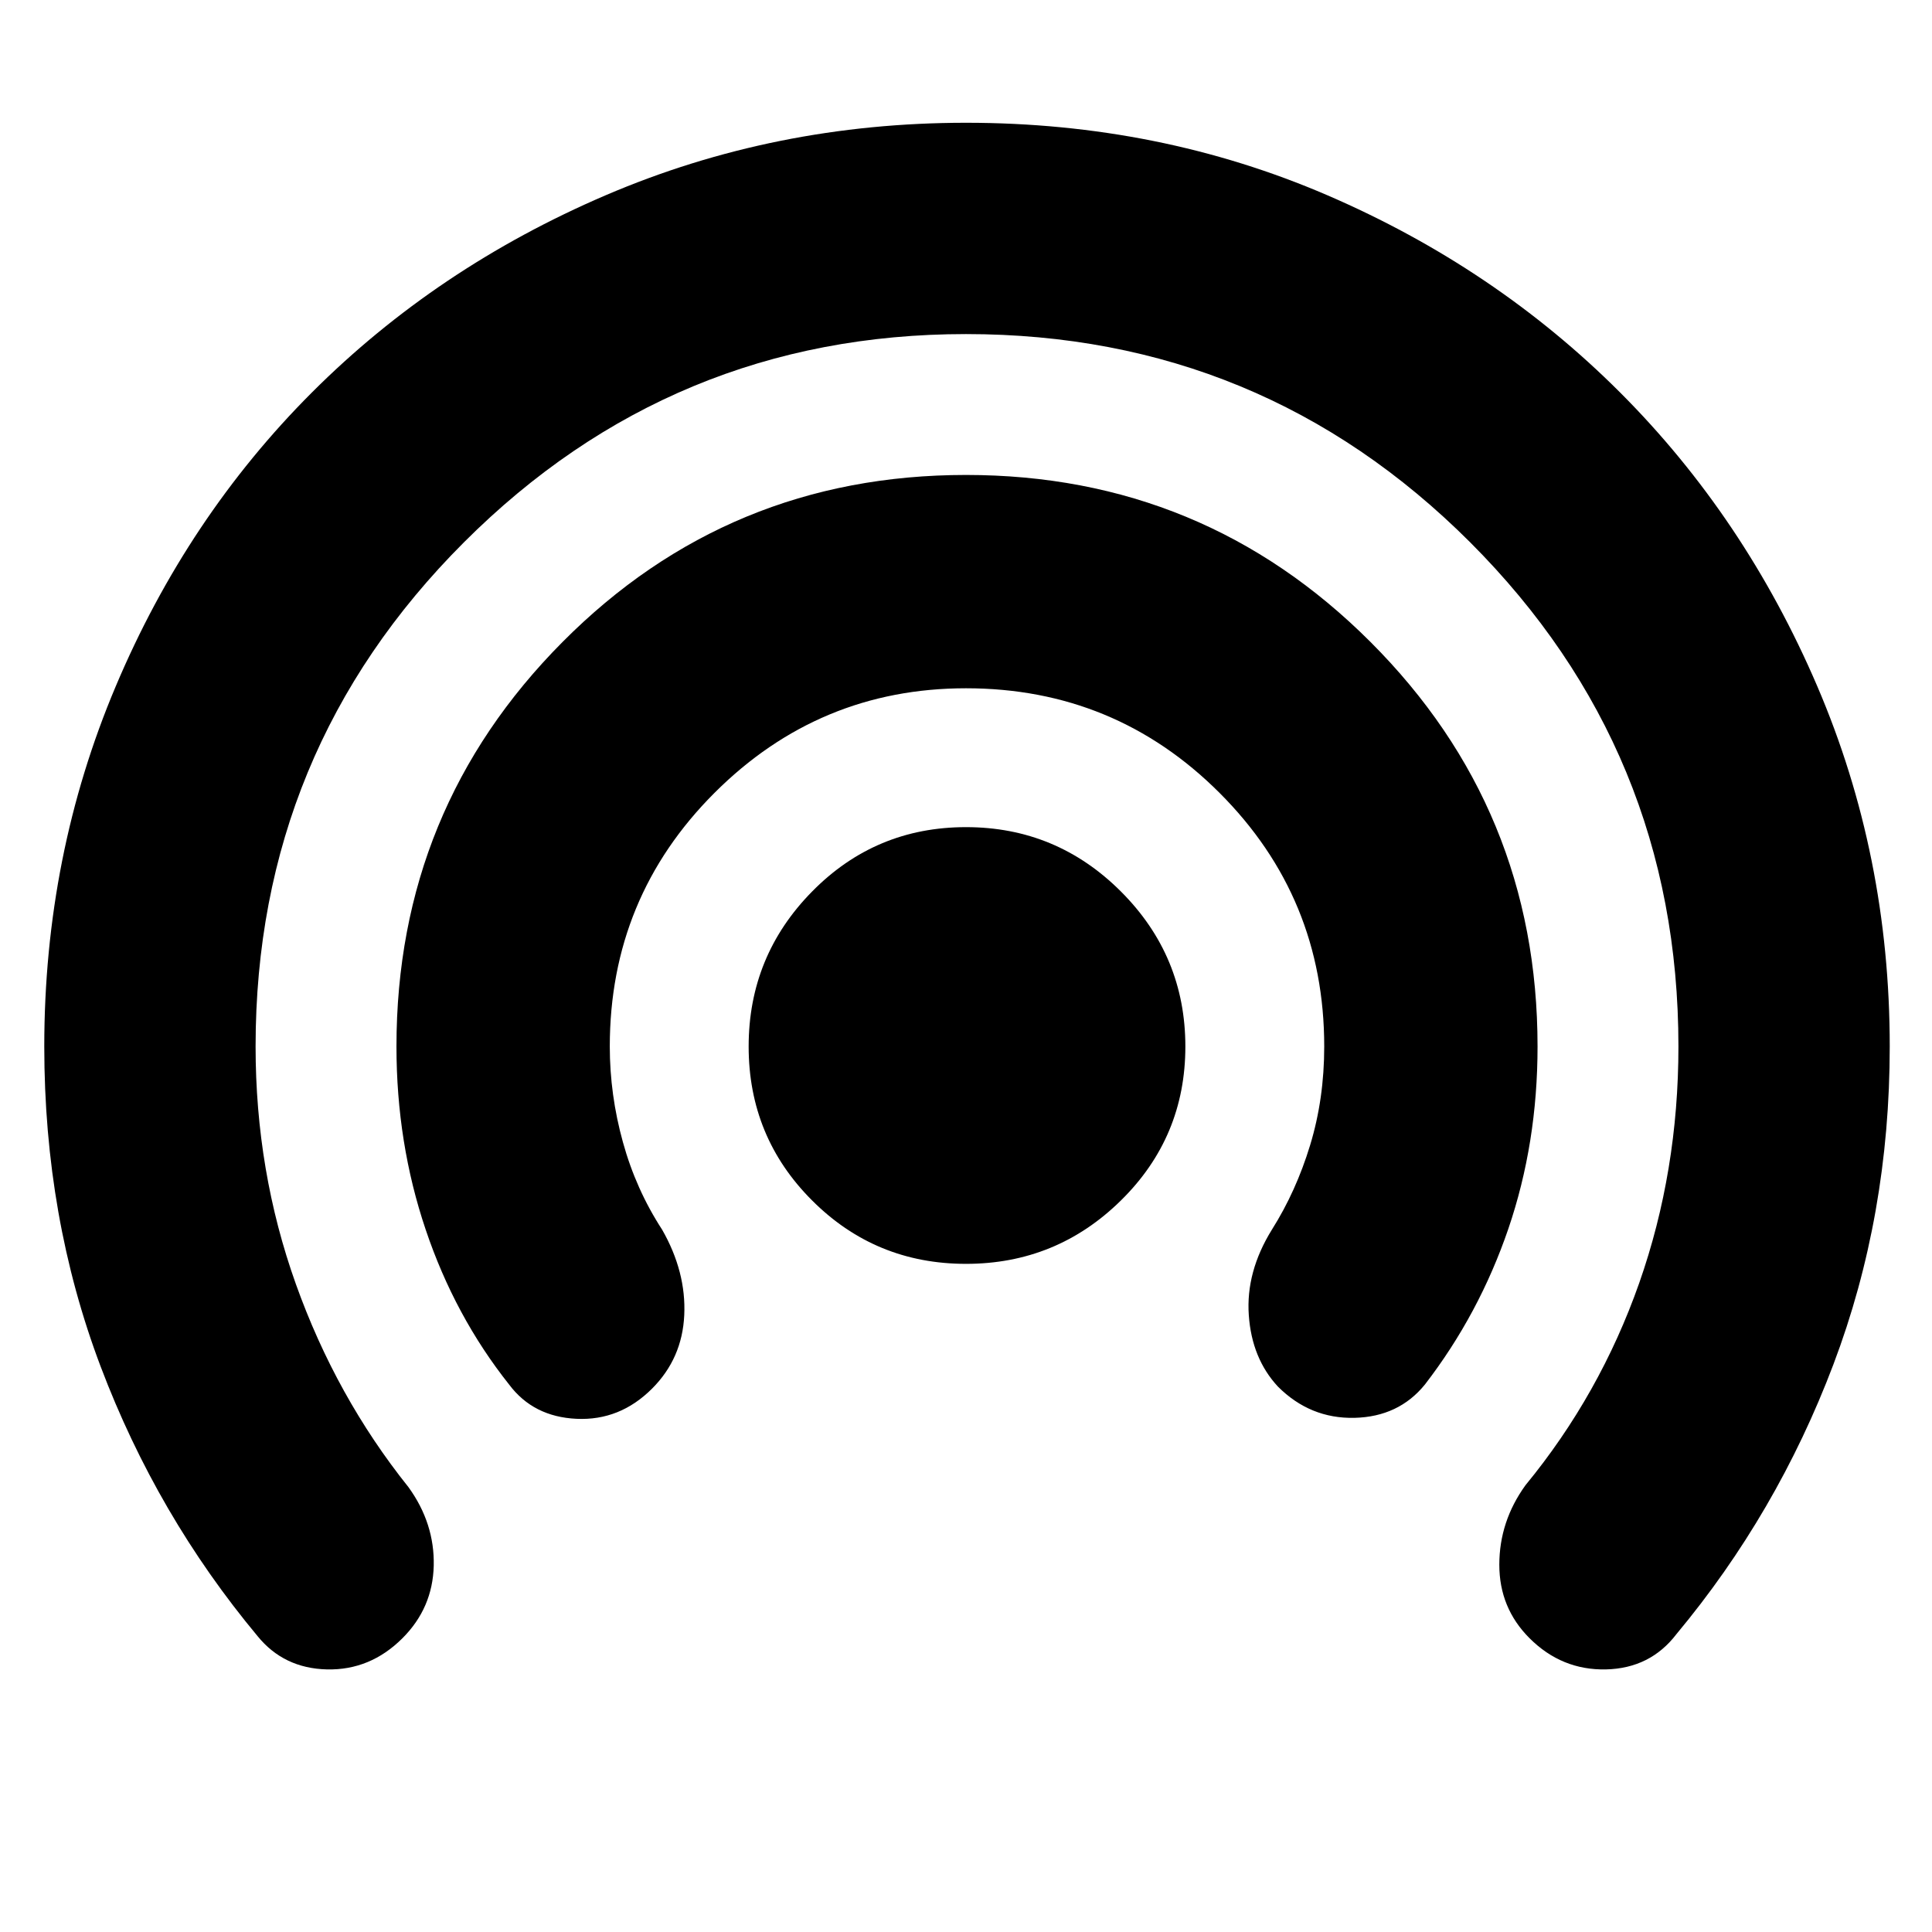 <svg xmlns="http://www.w3.org/2000/svg" height="24" width="24"><path d="M12 15.7q-1.125 0-1.912-.788Q9.3 14.125 9.3 13t.788-1.925q.787-.8 1.912-.8t1.925.8q.8.8.8 1.925t-.8 1.912q-.8.788-1.925.788Zm-5.675 1.5q-.675-.85-1.037-1.925Q4.925 14.2 4.925 13q0-2.95 2.063-5.025Q9.05 5.9 12 5.9q2.95 0 5.025 2.075T19.1 13q0 1.2-.362 2.262-.363 1.063-1.038 1.938-.325.4-.875.413-.55.012-.95-.388-.325-.35-.362-.888-.038-.537.287-1.062.3-.475.475-1.05.175-.575.175-1.225 0-1.85-1.3-3.15-1.3-1.3-3.15-1.3-1.825 0-3.125 1.3T7.575 13q0 .6.163 1.188.162.587.487 1.087.3.525.275 1.062-.025.538-.4.913-.4.4-.938.375-.537-.025-.837-.425ZM3.2 20.325q-1.25-1.5-1.95-3.35T.55 13q0-2.375.888-4.475.887-2.1 2.437-3.65 1.55-1.55 3.65-2.45 2.1-.9 4.475-.9 2.4 0 4.488.9 2.087.9 3.637 2.45 1.55 1.55 2.45 3.65.9 2.1.9 4.475 0 2.1-.7 3.95t-1.95 3.35q-.325.425-.875.438-.55.012-.95-.388-.375-.375-.375-.912 0-.538.325-.988.925-1.125 1.413-2.512.487-1.388.487-2.938 0-3.675-2.587-6.263Q15.675 4.15 12 4.15q-3.65 0-6.237 2.587Q3.175 9.325 3.175 13q0 1.55.5 2.95.5 1.4 1.4 2.525.325.45.313.975-.013.525-.388.9-.4.4-.938.388-.537-.013-.862-.413Z"/></svg>